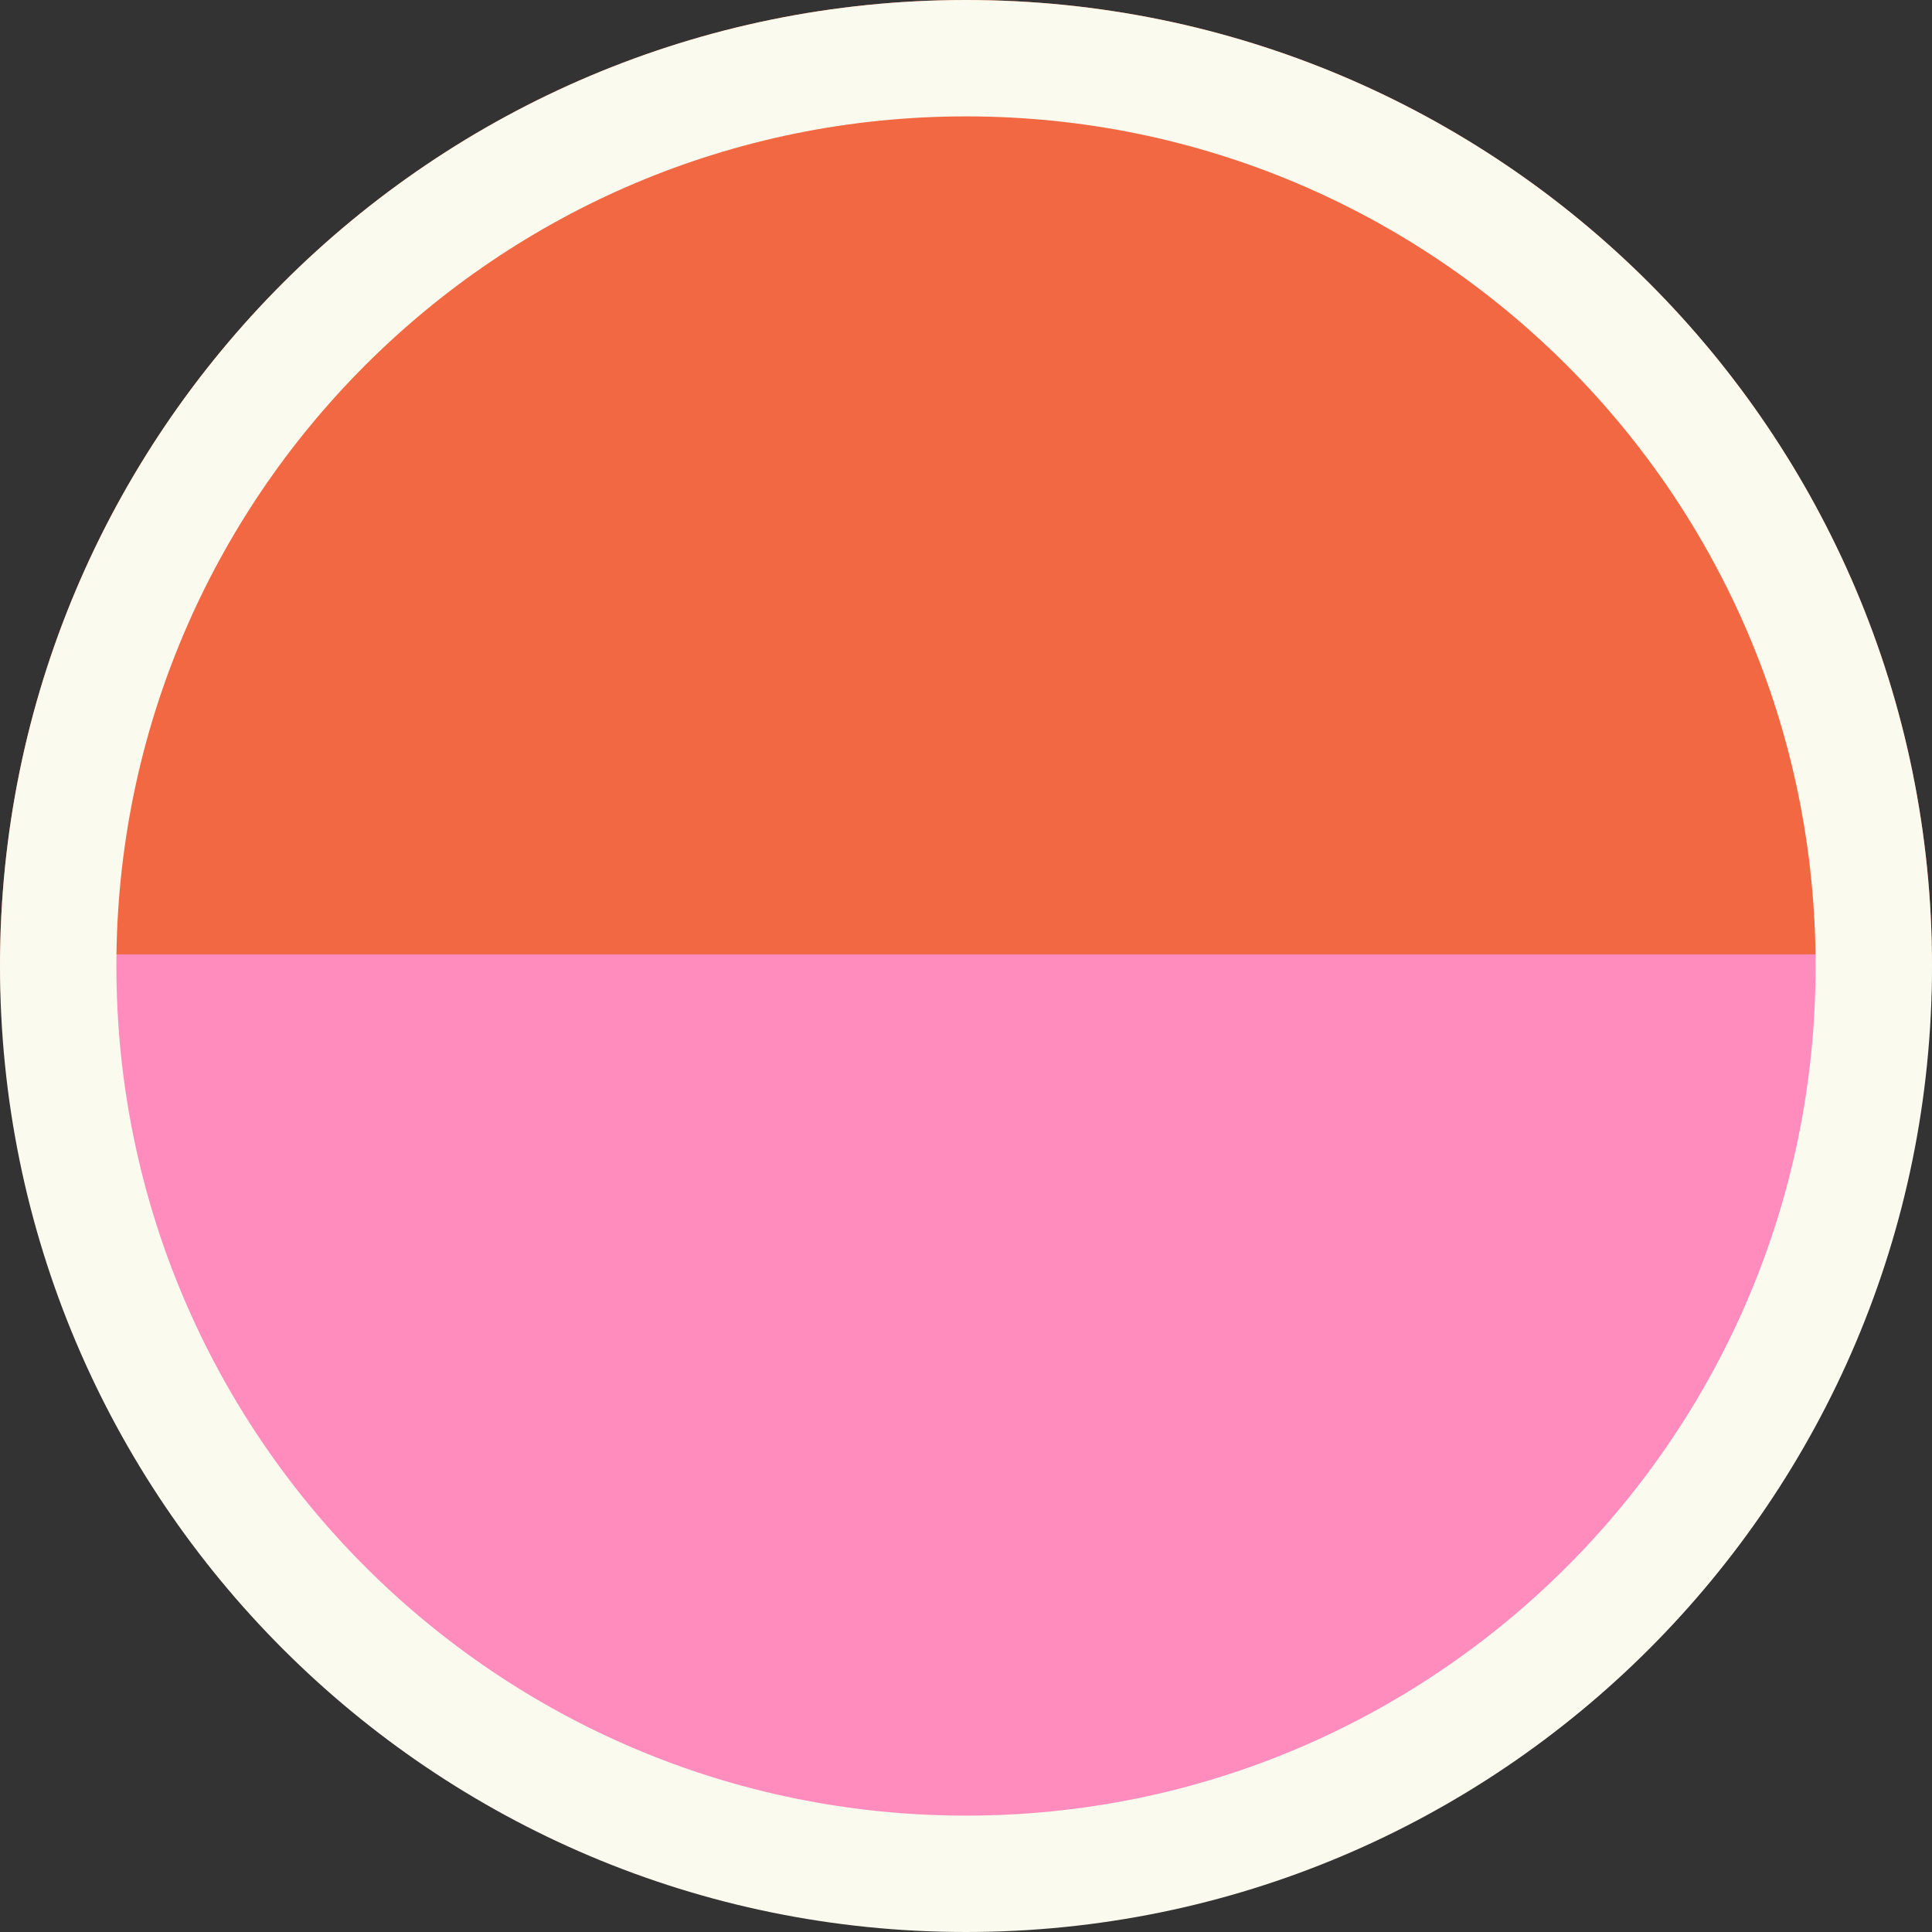<svg width="83" height="83" viewBox="0 0 83 83" fill="none" xmlns="http://www.w3.org/2000/svg">
<rect x="0" y="0" width="83" height="83" fill="#333333" stroke="none"/>
<path d="M41.5 0C18.58 0 0 18.58 0 41.5H83C83 18.58 64.42 0 41.5 0Z" fill="#F16842"/>
<path d="M41.5 82.5C64.42 82.5 83 63.92 83 41L0 41C0 63.92 18.58 82.5 41.5 82.5Z" fill="#FF8CBD"/>
<path d="M80.5 41.5C80.5 63.039 63.039 80.5 41.5 80.5C19.961 80.5 2.5 63.039 2.5 41.5C2.5 19.961 19.961 2.5 41.5 2.5C63.039 2.5 80.5 19.961 80.5 41.5Z" stroke="#FBFAEE" stroke-width="5"/>
</svg>
